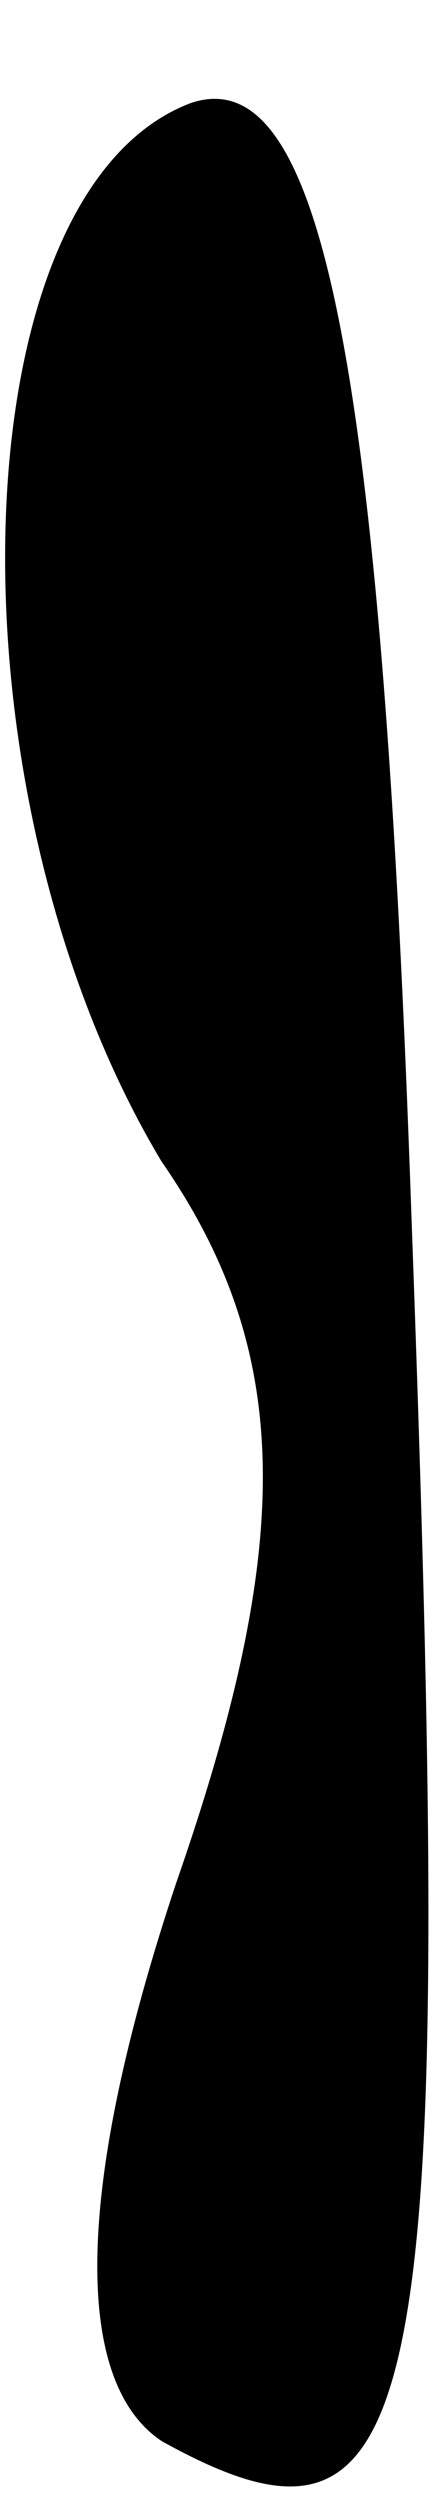 <?xml version="1.0" standalone="no"?>
<!DOCTYPE svg PUBLIC "-//W3C//DTD SVG 20010904//EN"
 "http://www.w3.org/TR/2001/REC-SVG-20010904/DTD/svg10.dtd">
<svg version="1.0" xmlns="http://www.w3.org/2000/svg"
 width="3pt" height="17pt" viewBox="0 0 3 17"
 preserveAspectRatio="xMidYMid meet">
<g transform="translate(0,17) scale(0.1,-0.1)"
fill="#000000" stroke="none">
<path fill="#000000" stroke="none" d="M13 163 c-16 -6 -17 -47 -2 -72 9 -13
9 -26 1 -49 -7 -21 -7 -34 -1 -38 18 -10 20 1 17 83 -2 58 -6 79 -15 76z"/>
</g>
</svg>

